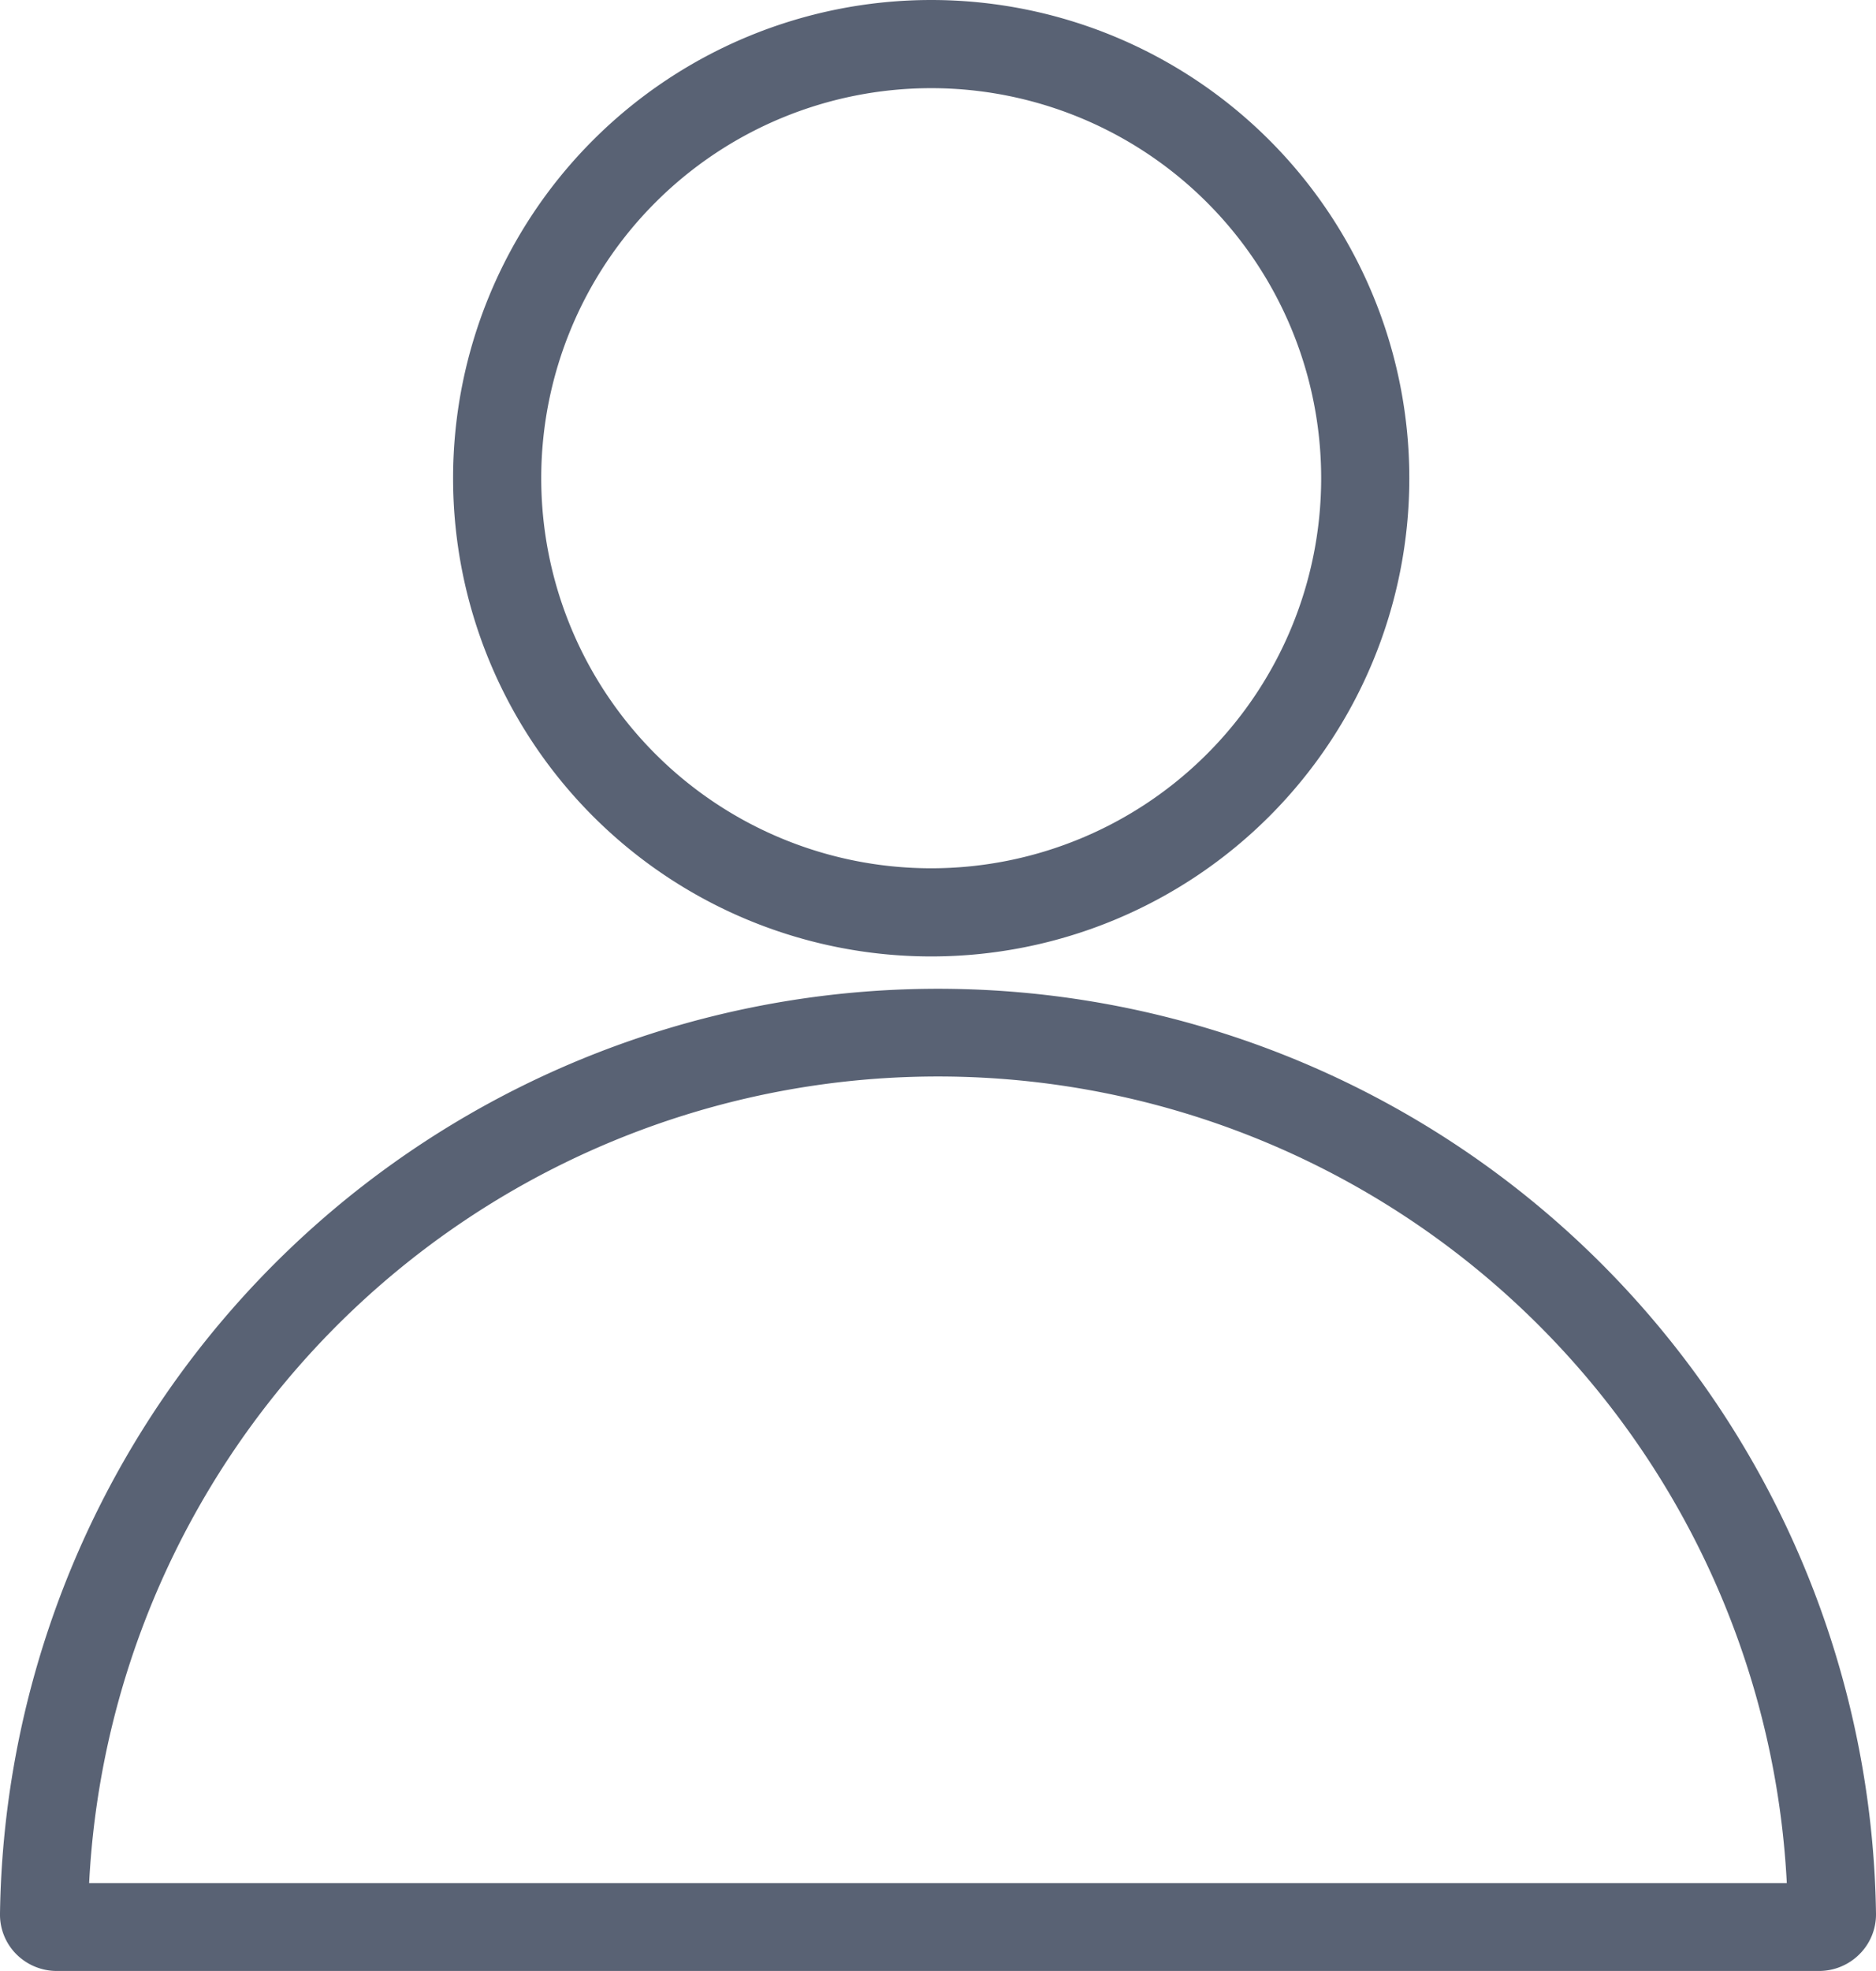 <svg xmlns="http://www.w3.org/2000/svg" width="28.561" height="30" viewBox="0 0 28.561 30"><path d="M54.265,265.638H27.43a.869.869,0,0,1-.615-.256.853.853,0,0,1-.248-.619,14.282,14.282,0,0,1,28.561,0,.853.853,0,0,1-.248.616A.869.869,0,0,1,54.265,265.638ZM27.925,264.3H53.77a12.94,12.94,0,0,0-25.846,0Z" transform="translate(-26.567 -235.638)" fill="#596274"/><path d="M141.769,29.868a7.279,7.279,0,1,1,7.279-7.279A7.279,7.279,0,0,1,141.769,29.868Zm0-13.216a5.937,5.937,0,1,0,5.937,5.937A5.937,5.937,0,0,0,141.769,16.652Z" transform="translate(-127.592 -15.31)" fill="#596274"/></svg>